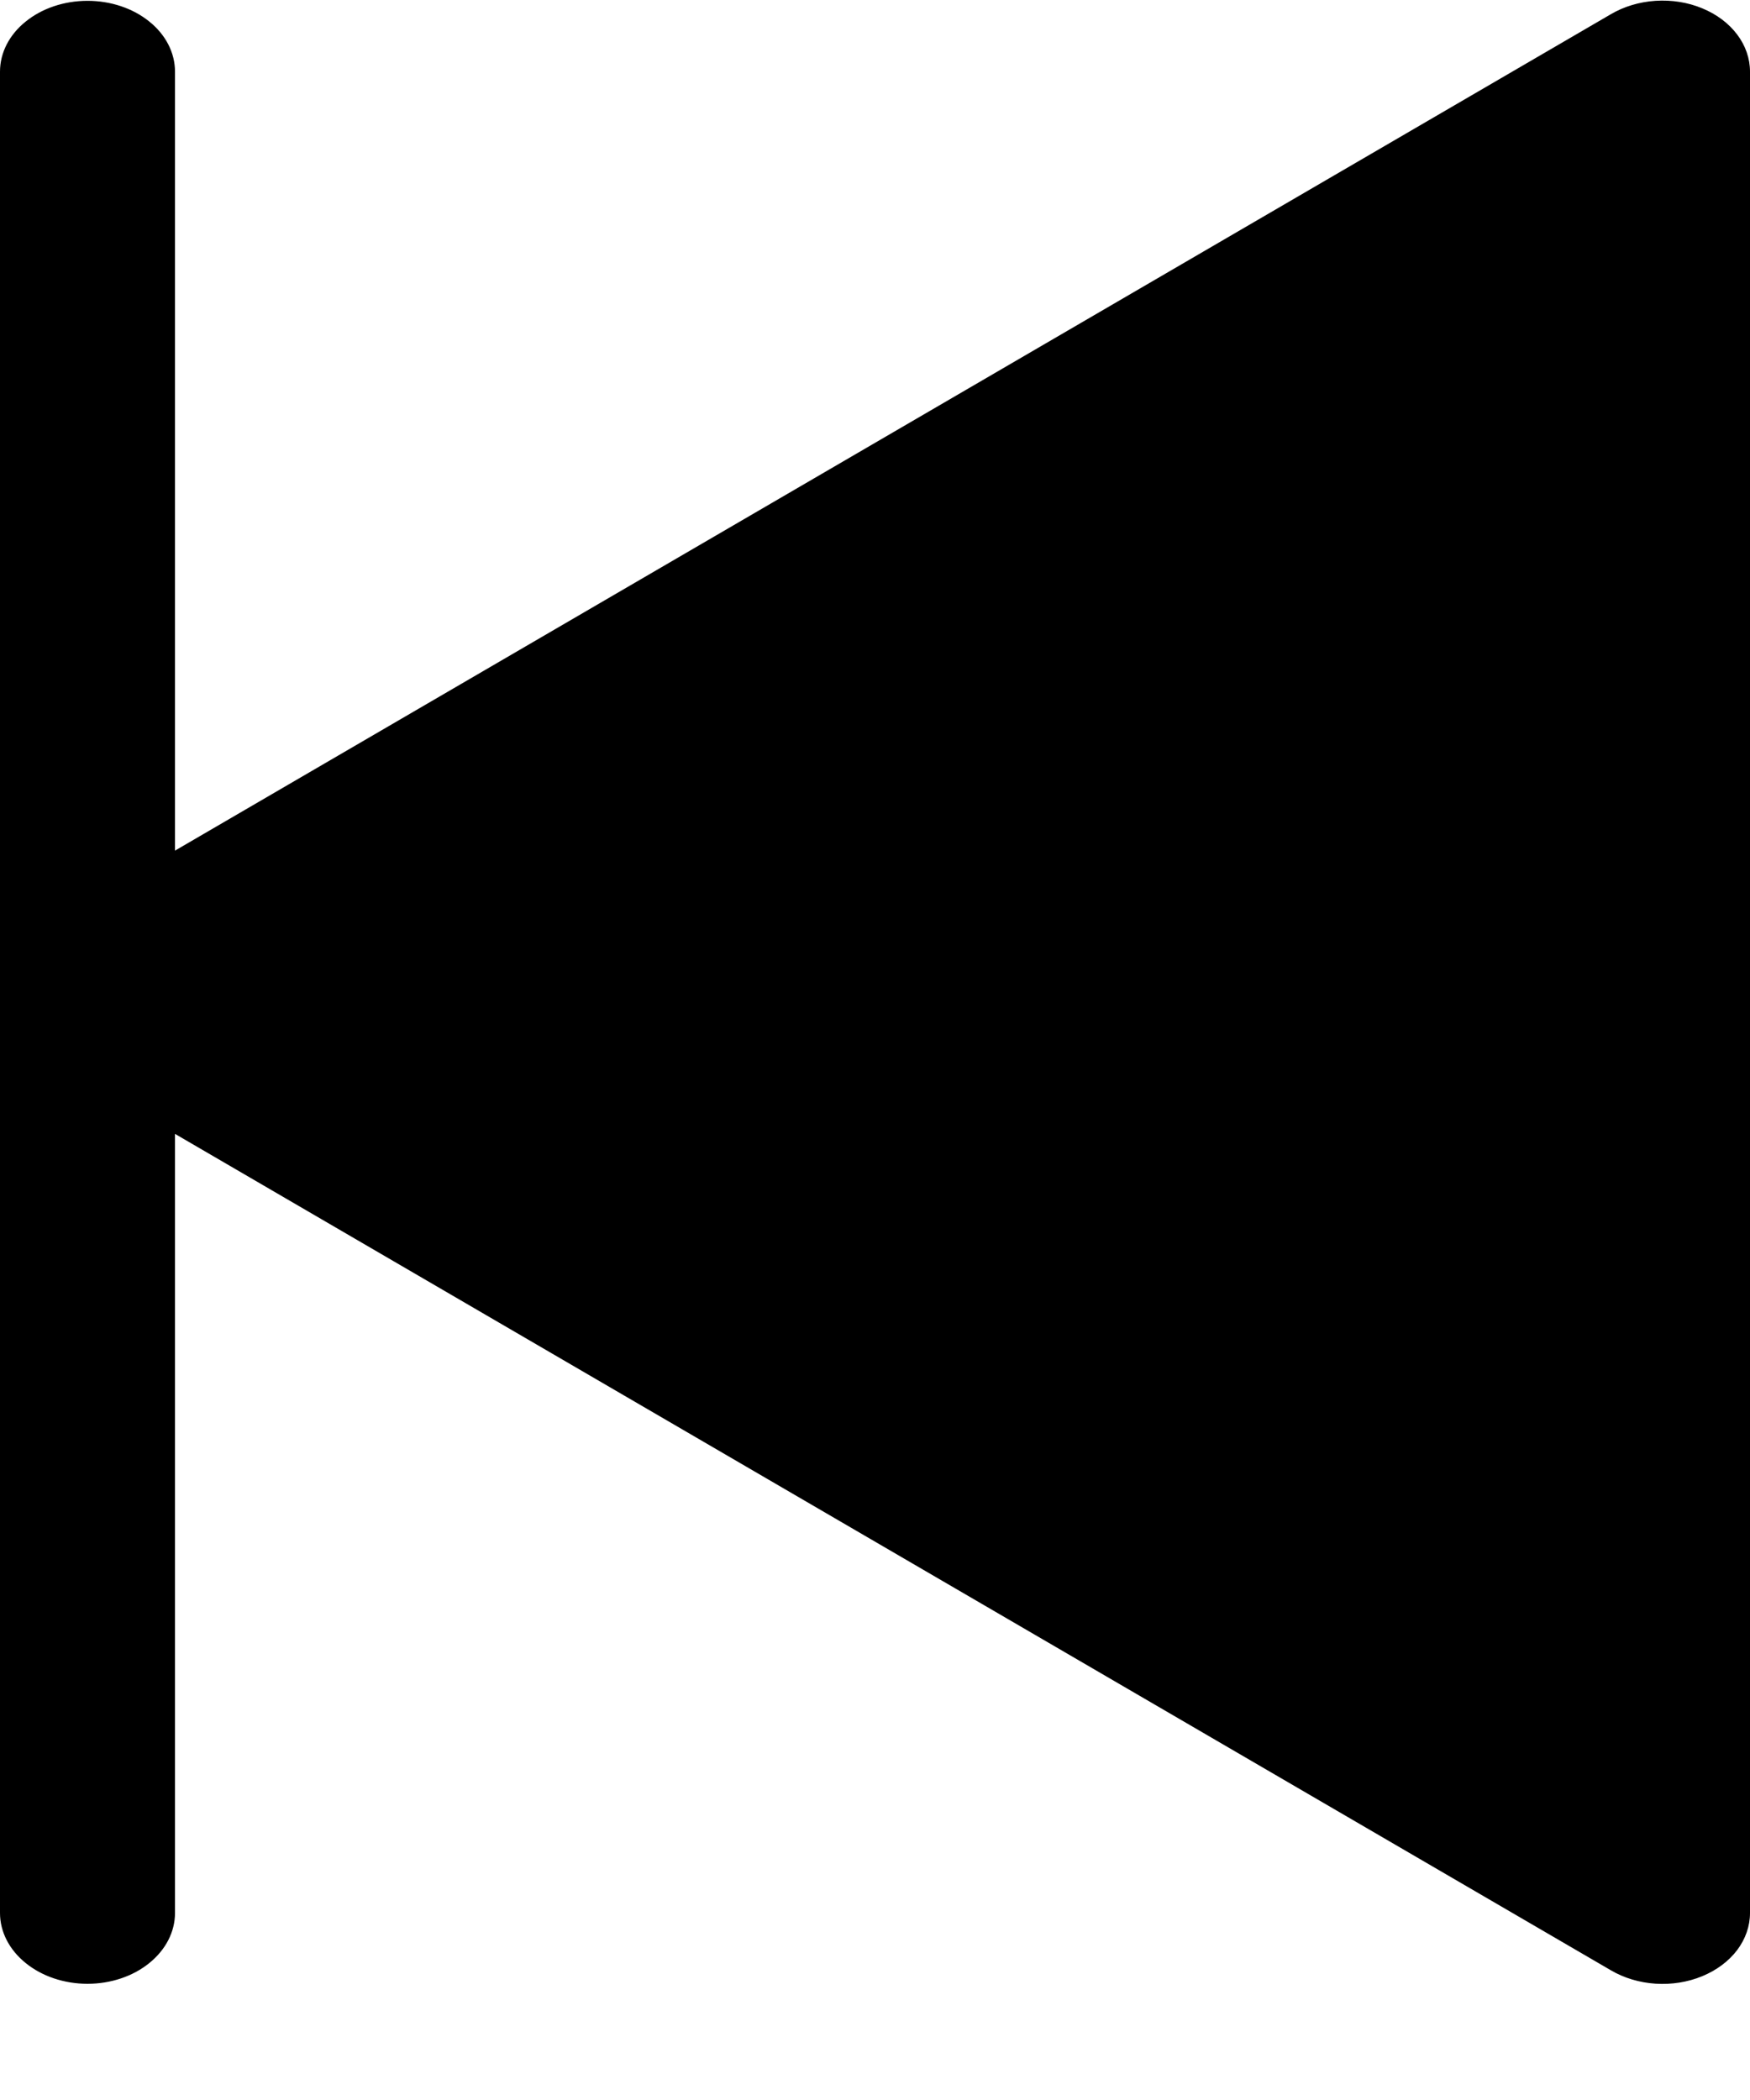 <svg width="15" height="18" viewBox="0 0 15 18" fill="none" xmlns="http://www.w3.org/2000/svg">
<path d="M0.75 17.004C0.949 17.004 1.14 16.94 1.28 16.826C1.421 16.712 1.5 16.558 1.5 16.397L1.5 9.719L13.807 16.888C13.919 16.954 14.052 16.994 14.19 17.003C14.328 17.012 14.467 16.99 14.59 16.939C14.714 16.888 14.818 16.81 14.89 16.715C14.962 16.619 15 16.509 15 16.397L15 0.614C15 0.502 14.962 0.391 14.89 0.296C14.818 0.2 14.714 0.122 14.59 0.071C14.467 0.02 14.328 -0.002 14.19 0.007C14.052 0.016 13.919 0.056 13.807 0.122L1.5 7.291V0.614C1.5 0.453 1.421 0.298 1.28 0.185C1.14 0.071 0.949 0.007 0.75 0.007C0.551 0.007 0.36 0.071 0.22 0.185C0.079 0.298 -4.76837e-07 0.453 -4.76837e-07 0.614L-4.76837e-07 16.397C-4.76837e-07 16.558 0.079 16.712 0.22 16.826C0.36 16.94 0.551 17.004 0.75 17.004V17.004Z" fill="black"/>
</svg>
